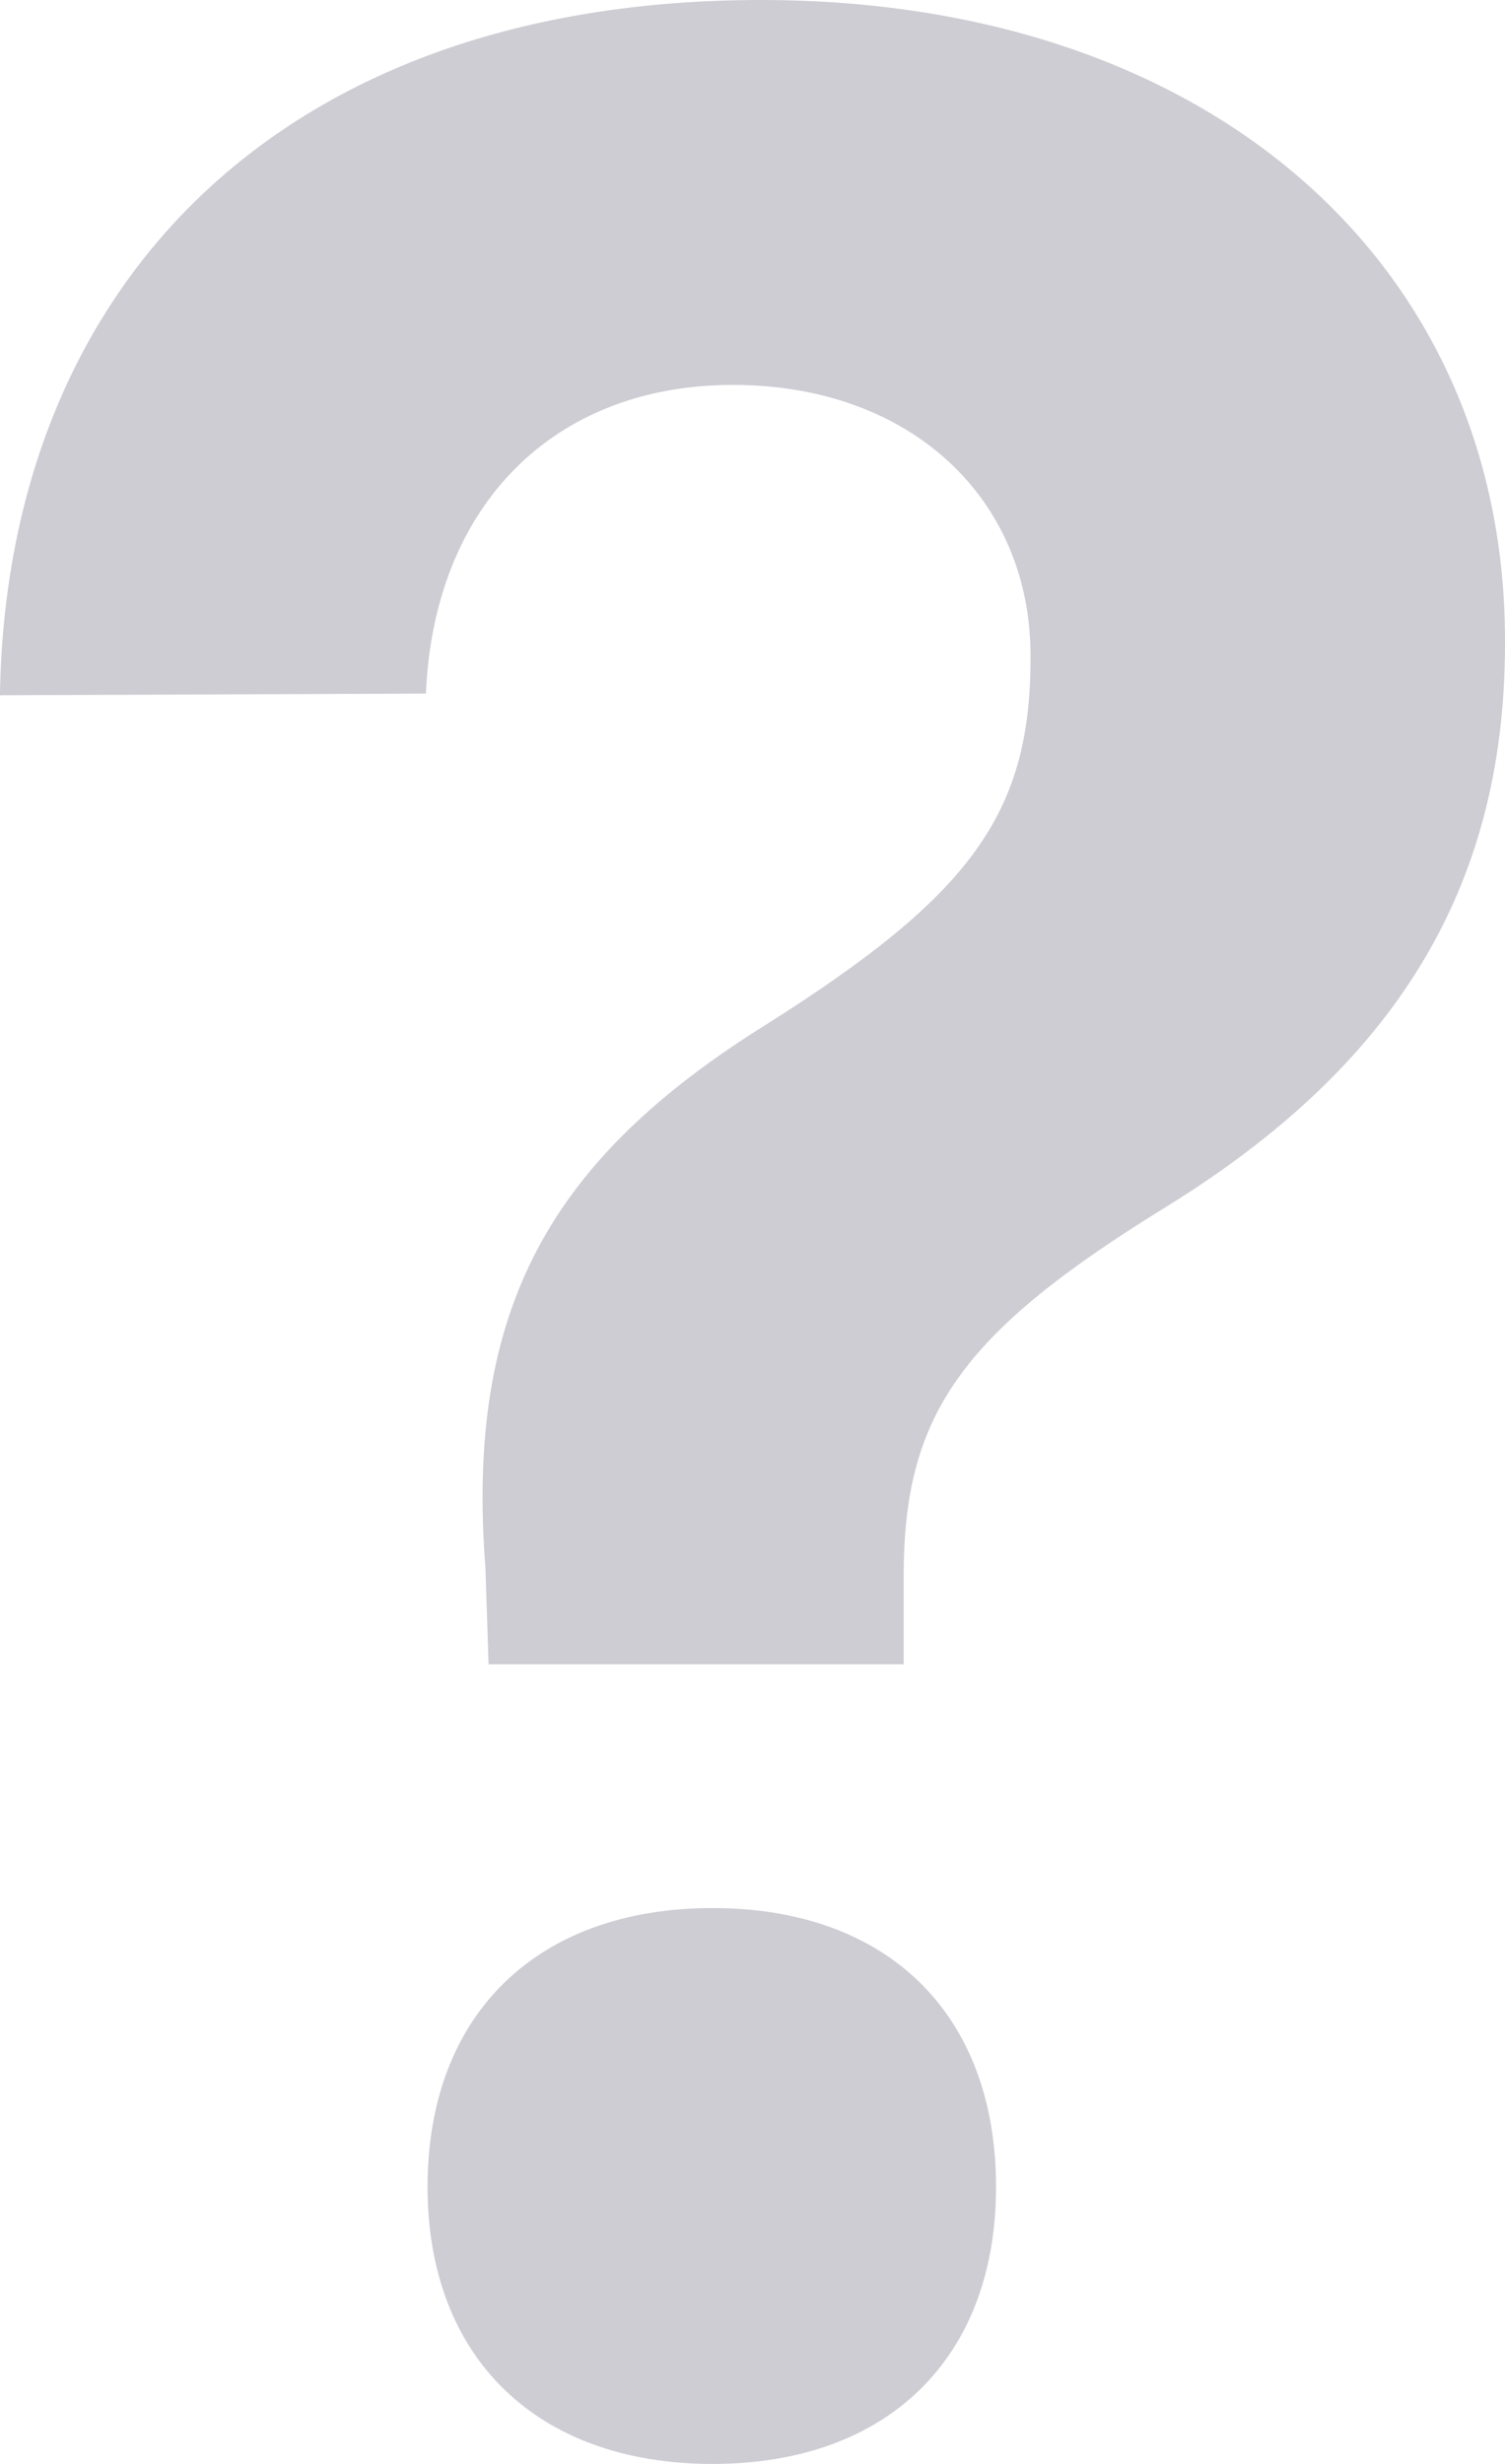 <svg width="11" height="18" viewBox="0 0 11 18" fill="none" xmlns="http://www.w3.org/2000/svg">
<path d="M3.571 12.158L3.548 11.454C3.4 9.552 4.029 8.461 5.609 7.479C7.085 6.545 7.532 5.952 7.532 4.812V4.788C7.532 3.648 6.662 2.812 5.357 2.812C4.041 2.812 3.171 3.697 3.113 5.067H3.091L0 5.079V5.055C0.057 2.085 2.049 0 5.563 0C8.837 0 11 1.927 11 4.679V4.703C11 6.521 10.164 7.794 8.55 8.8C7.028 9.733 6.605 10.327 6.605 11.515V12.158H3.571ZM5.208 18C3.926 18 3.125 17.224 3.125 15.976C3.125 14.715 3.926 13.939 5.208 13.939C6.49 13.939 7.28 14.715 7.28 15.976C7.28 17.224 6.49 18 5.208 18Z" fill="#CECDD4"/>
</svg>
